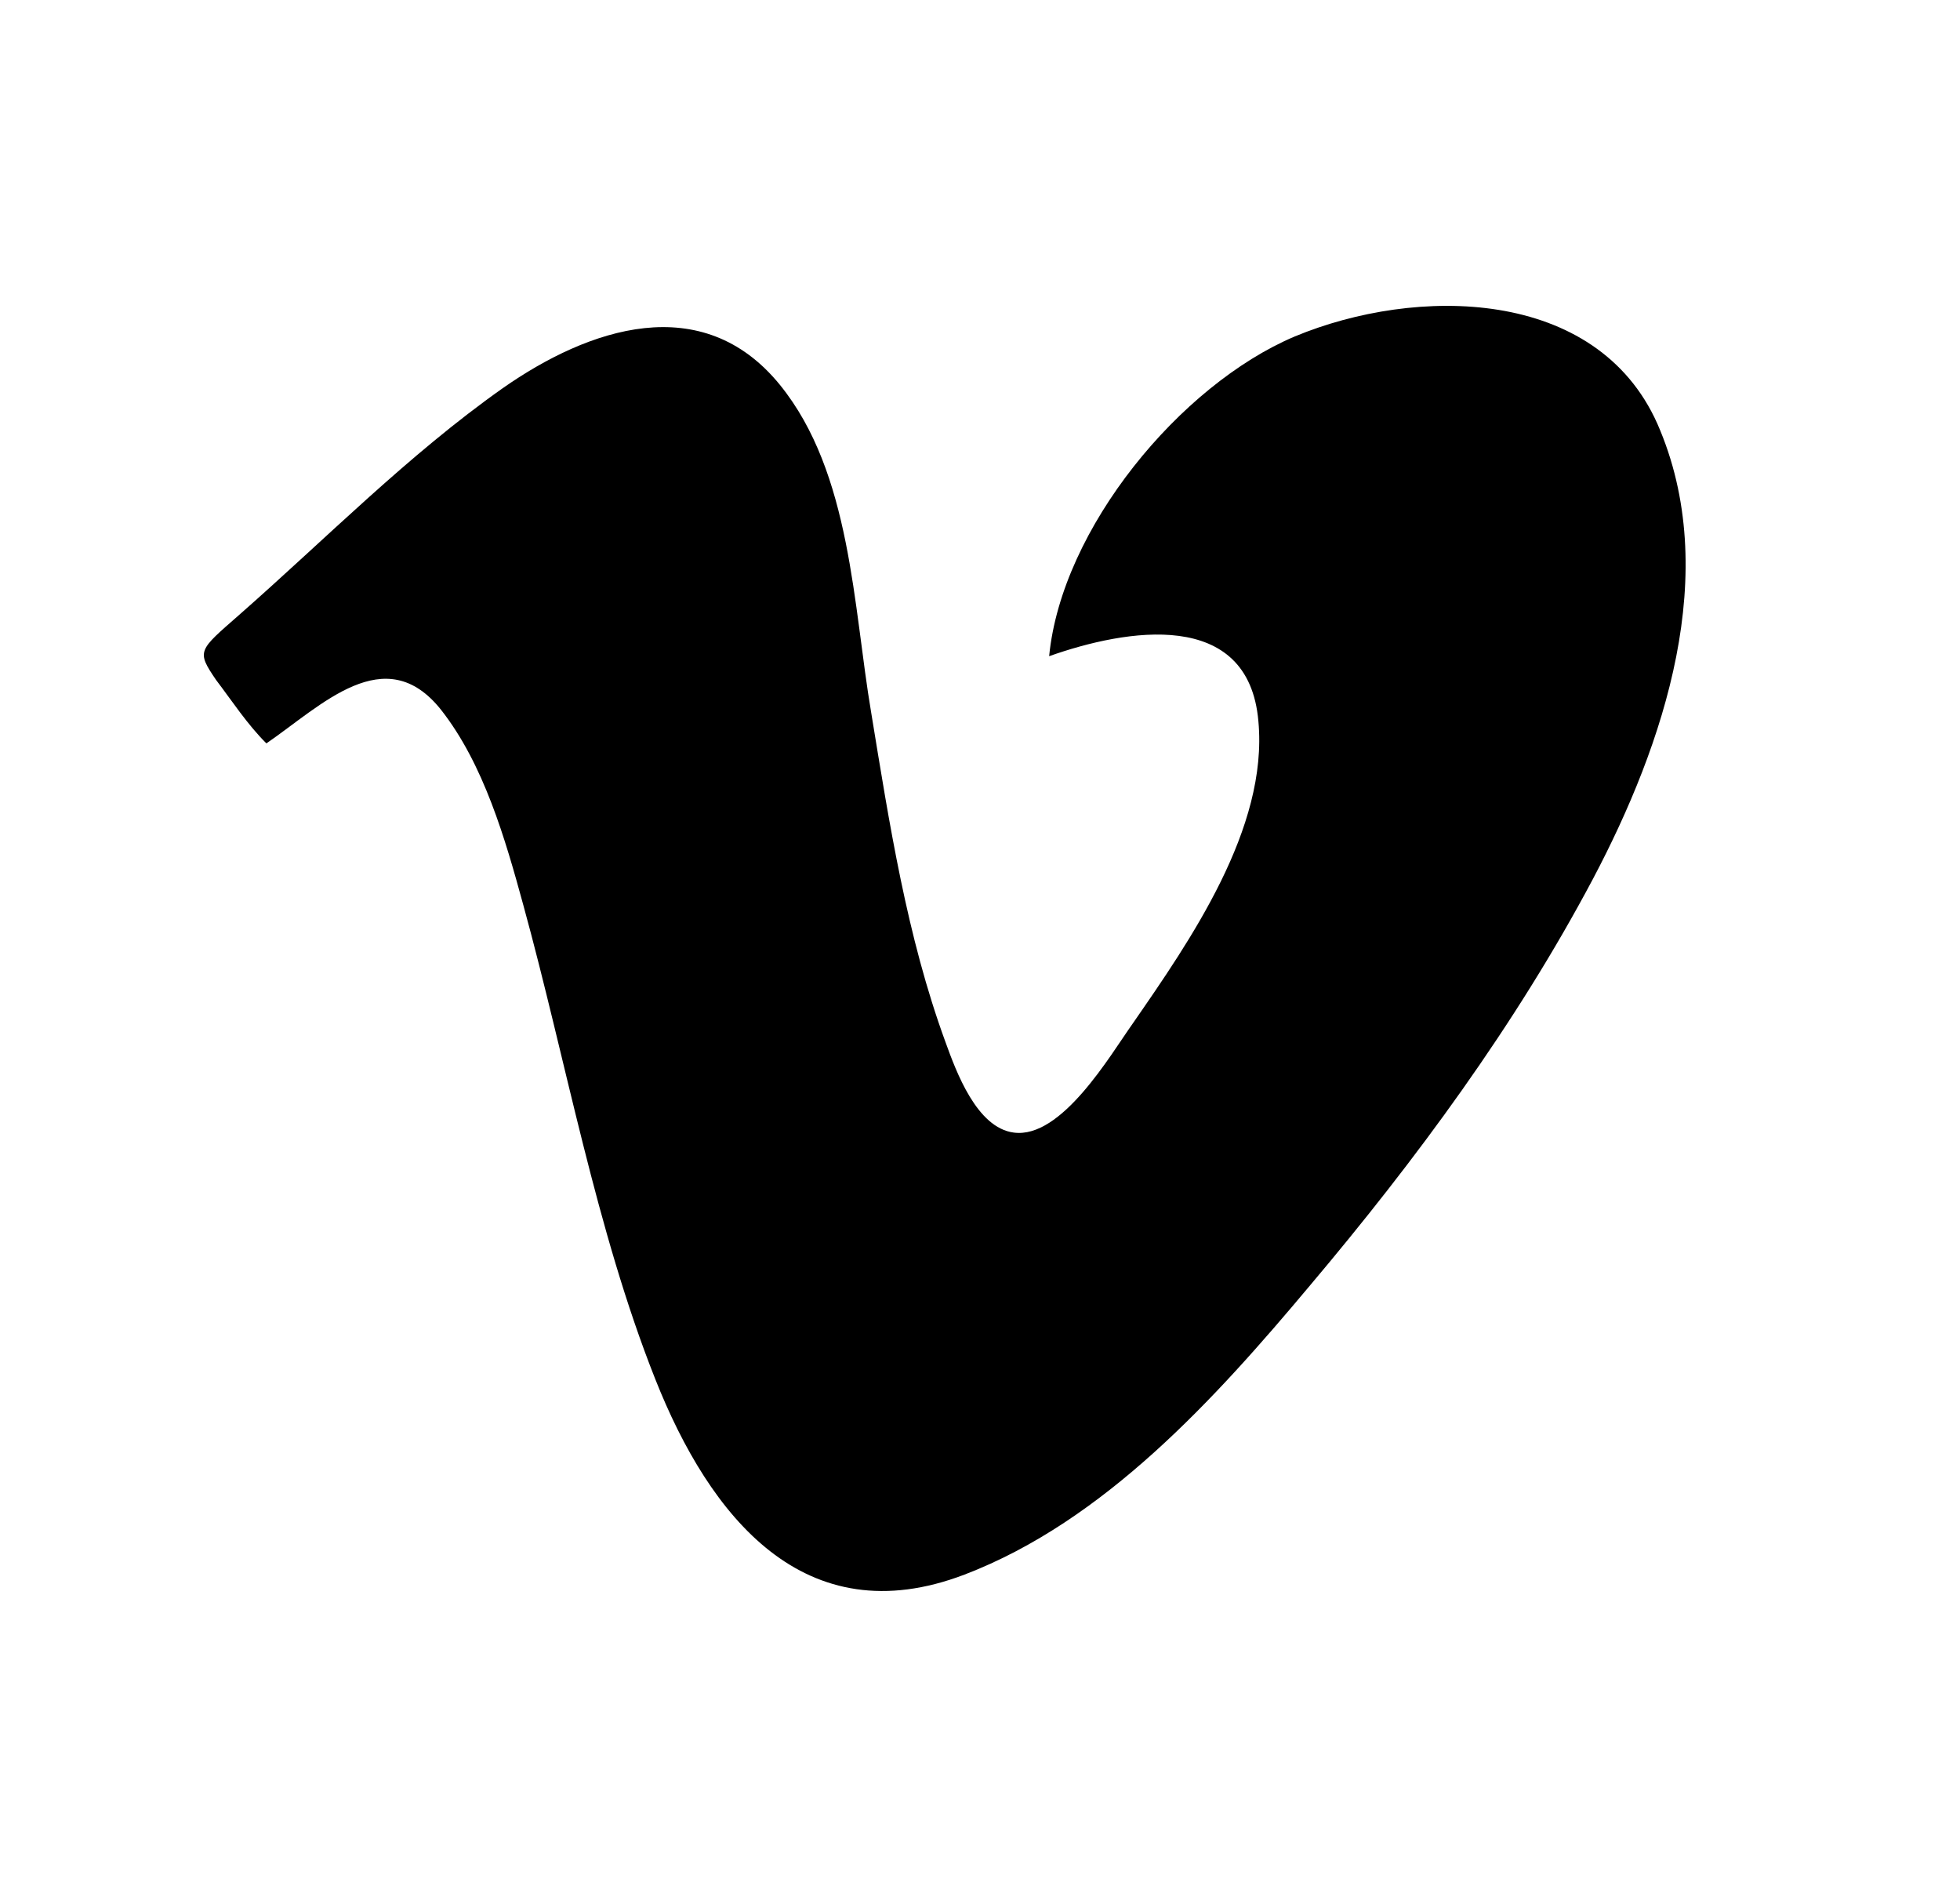 <svg width="25" height="24" viewBox="0 0 25 24" fill="none" xmlns="http://www.w3.org/2000/svg">
<path d="M2.756 8.671C2.503 8.299 2.529 8.299 3.051 7.841C4.16 6.867 5.206 5.802 6.413 4.95C7.507 4.184 8.957 3.689 9.948 4.908C10.86 6.032 10.882 7.736 11.113 9.093C11.344 10.501 11.566 11.941 12.059 13.287C12.196 13.666 12.458 14.382 12.93 14.443C13.54 14.526 14.161 13.456 14.445 13.057C15.18 11.995 16.177 10.565 16.051 9.199C15.927 7.748 14.361 8.021 13.382 8.368C13.54 6.74 15.054 4.909 16.514 4.291C18.062 3.648 20.362 3.659 21.14 5.404C21.971 7.296 21.224 9.493 20.319 11.207C19.332 13.068 18.061 14.791 16.703 16.4C15.505 17.829 14.088 19.397 12.302 20.08C10.262 20.858 9.053 19.342 8.358 17.587C7.6 15.677 7.222 13.532 6.675 11.542C6.445 10.701 6.171 9.745 5.625 9.051C4.912 8.155 4.102 8.997 3.398 9.48C3.156 9.24 2.956 8.934 2.756 8.671Z" fill="#0A0D14" style="fill:#0A0D14;fill:color(display-p3 0.039 0.051 0.078);fill-opacity:1;"/>
</svg>
